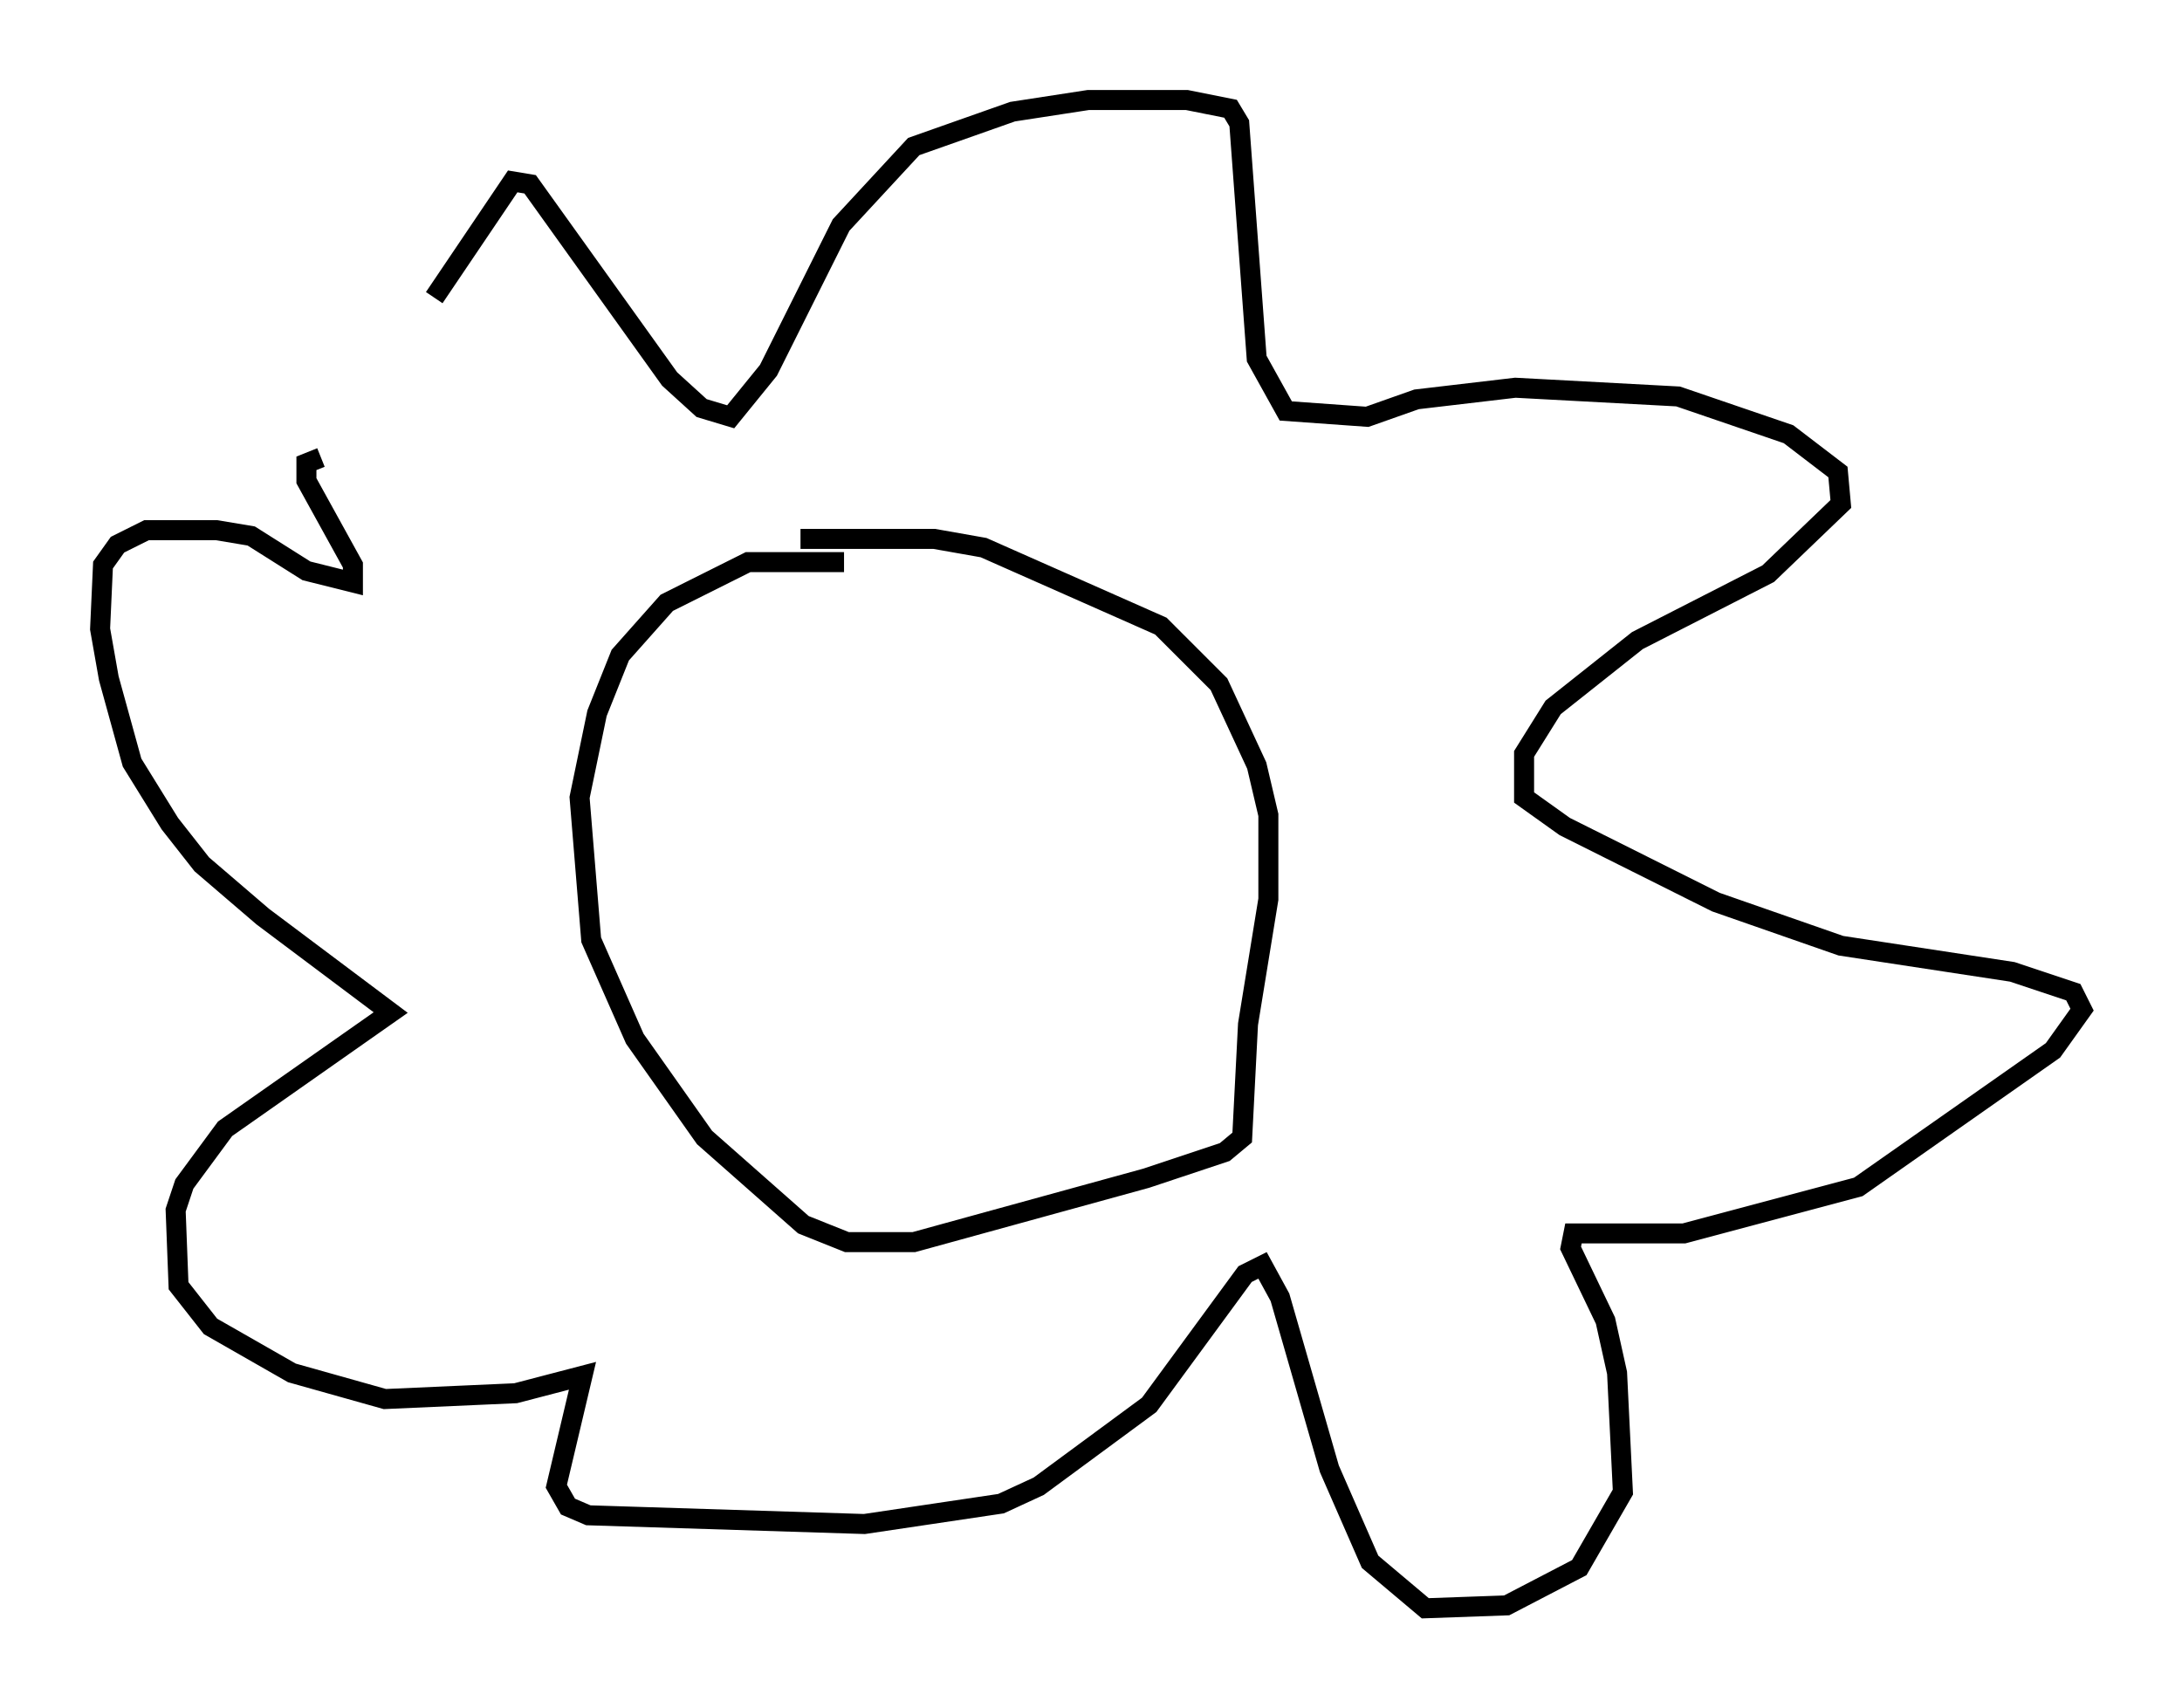 <?xml version="1.0" encoding="utf-8" ?>
<svg baseProfile="full" height="85.385" version="1.1" width="109.061" xmlns="http://www.w3.org/2000/svg" xmlns:ev="http://www.w3.org/2001/xml-events" xmlns:xlink="http://www.w3.org/1999/xlink"><defs /><rect fill="white" height="85.385" width="109.061" x="0" y="0" /><path d="M19.235, 22.43 m2.469, -7.553 l3.922, -5.81 0.872, 0.145 l6.972, 9.732 1.598, 1.453 l1.453, 0.436 1.888, -2.324 l3.631, -7.263 3.631, -3.922 l4.939, -1.743 3.777, -0.581 l4.939, 0.0 2.179, 0.436 l0.436, 0.726 0.872, 11.765 l1.453, 2.615 4.067, 0.291 l2.469, -0.872 4.939, -0.581 l8.134, 0.436 5.52, 1.888 l2.469, 1.888 0.145, 1.598 l-3.631, 3.486 -6.536, 3.341 l-4.212, 3.341 -1.453, 2.324 l0.0, 2.179 2.034, 1.453 l7.553, 3.777 6.246, 2.179 l8.57, 1.307 3.05, 1.017 l0.436, 0.872 -1.453, 2.034 l-9.732, 6.827 -8.715, 2.324 l-5.52, 0.0 -0.145, 0.726 l1.743, 3.631 0.581, 2.615 l0.291, 5.955 -2.179, 3.777 l-3.631, 1.888 -4.067, 0.145 l-2.76, -2.324 -2.034, -4.648 l-2.469, -8.57 -0.872, -1.598 l-0.872, 0.436 -4.793, 6.536 l-5.52, 4.067 -1.888, 0.872 l-6.827, 1.017 -13.799, -0.436 l-1.017, -0.436 -0.581, -1.017 l1.307, -5.52 -3.341, 0.872 l-6.536, 0.291 -4.648, -1.307 l-4.067, -2.324 -1.598, -2.034 l-0.145, -3.777 0.436, -1.307 l2.034, -2.76 8.279, -5.81 l-6.391, -4.793 -3.05, -2.615 l-1.598, -2.034 -1.888, -3.05 l-1.162, -4.212 -0.436, -2.469 l0.145, -3.196 0.726, -1.017 l1.453, -0.726 3.486, 0.0 l1.743, 0.291 2.76, 1.743 l2.324, 0.581 0.0, -0.872 l-2.324, -4.212 0.0, -0.872 l0.726, -0.291 m26.145, 5.229 l-4.793, 0.0 -4.067, 2.034 l-2.324, 2.615 -1.162, 2.905 l-0.872, 4.212 0.581, 7.117 l2.179, 4.939 3.486, 4.939 l4.939, 4.358 2.179, 0.872 l3.341, 0.0 11.62, -3.196 l3.922, -1.307 0.872, -0.726 l0.291, -5.665 1.017, -6.246 l0.0, -4.212 -0.581, -2.469 l-1.888, -4.067 -2.905, -2.905 l-8.86, -3.922 -2.469, -0.436 l-6.682, 0.0 " fill="none" stroke="black" stroke-width="1" /></svg>